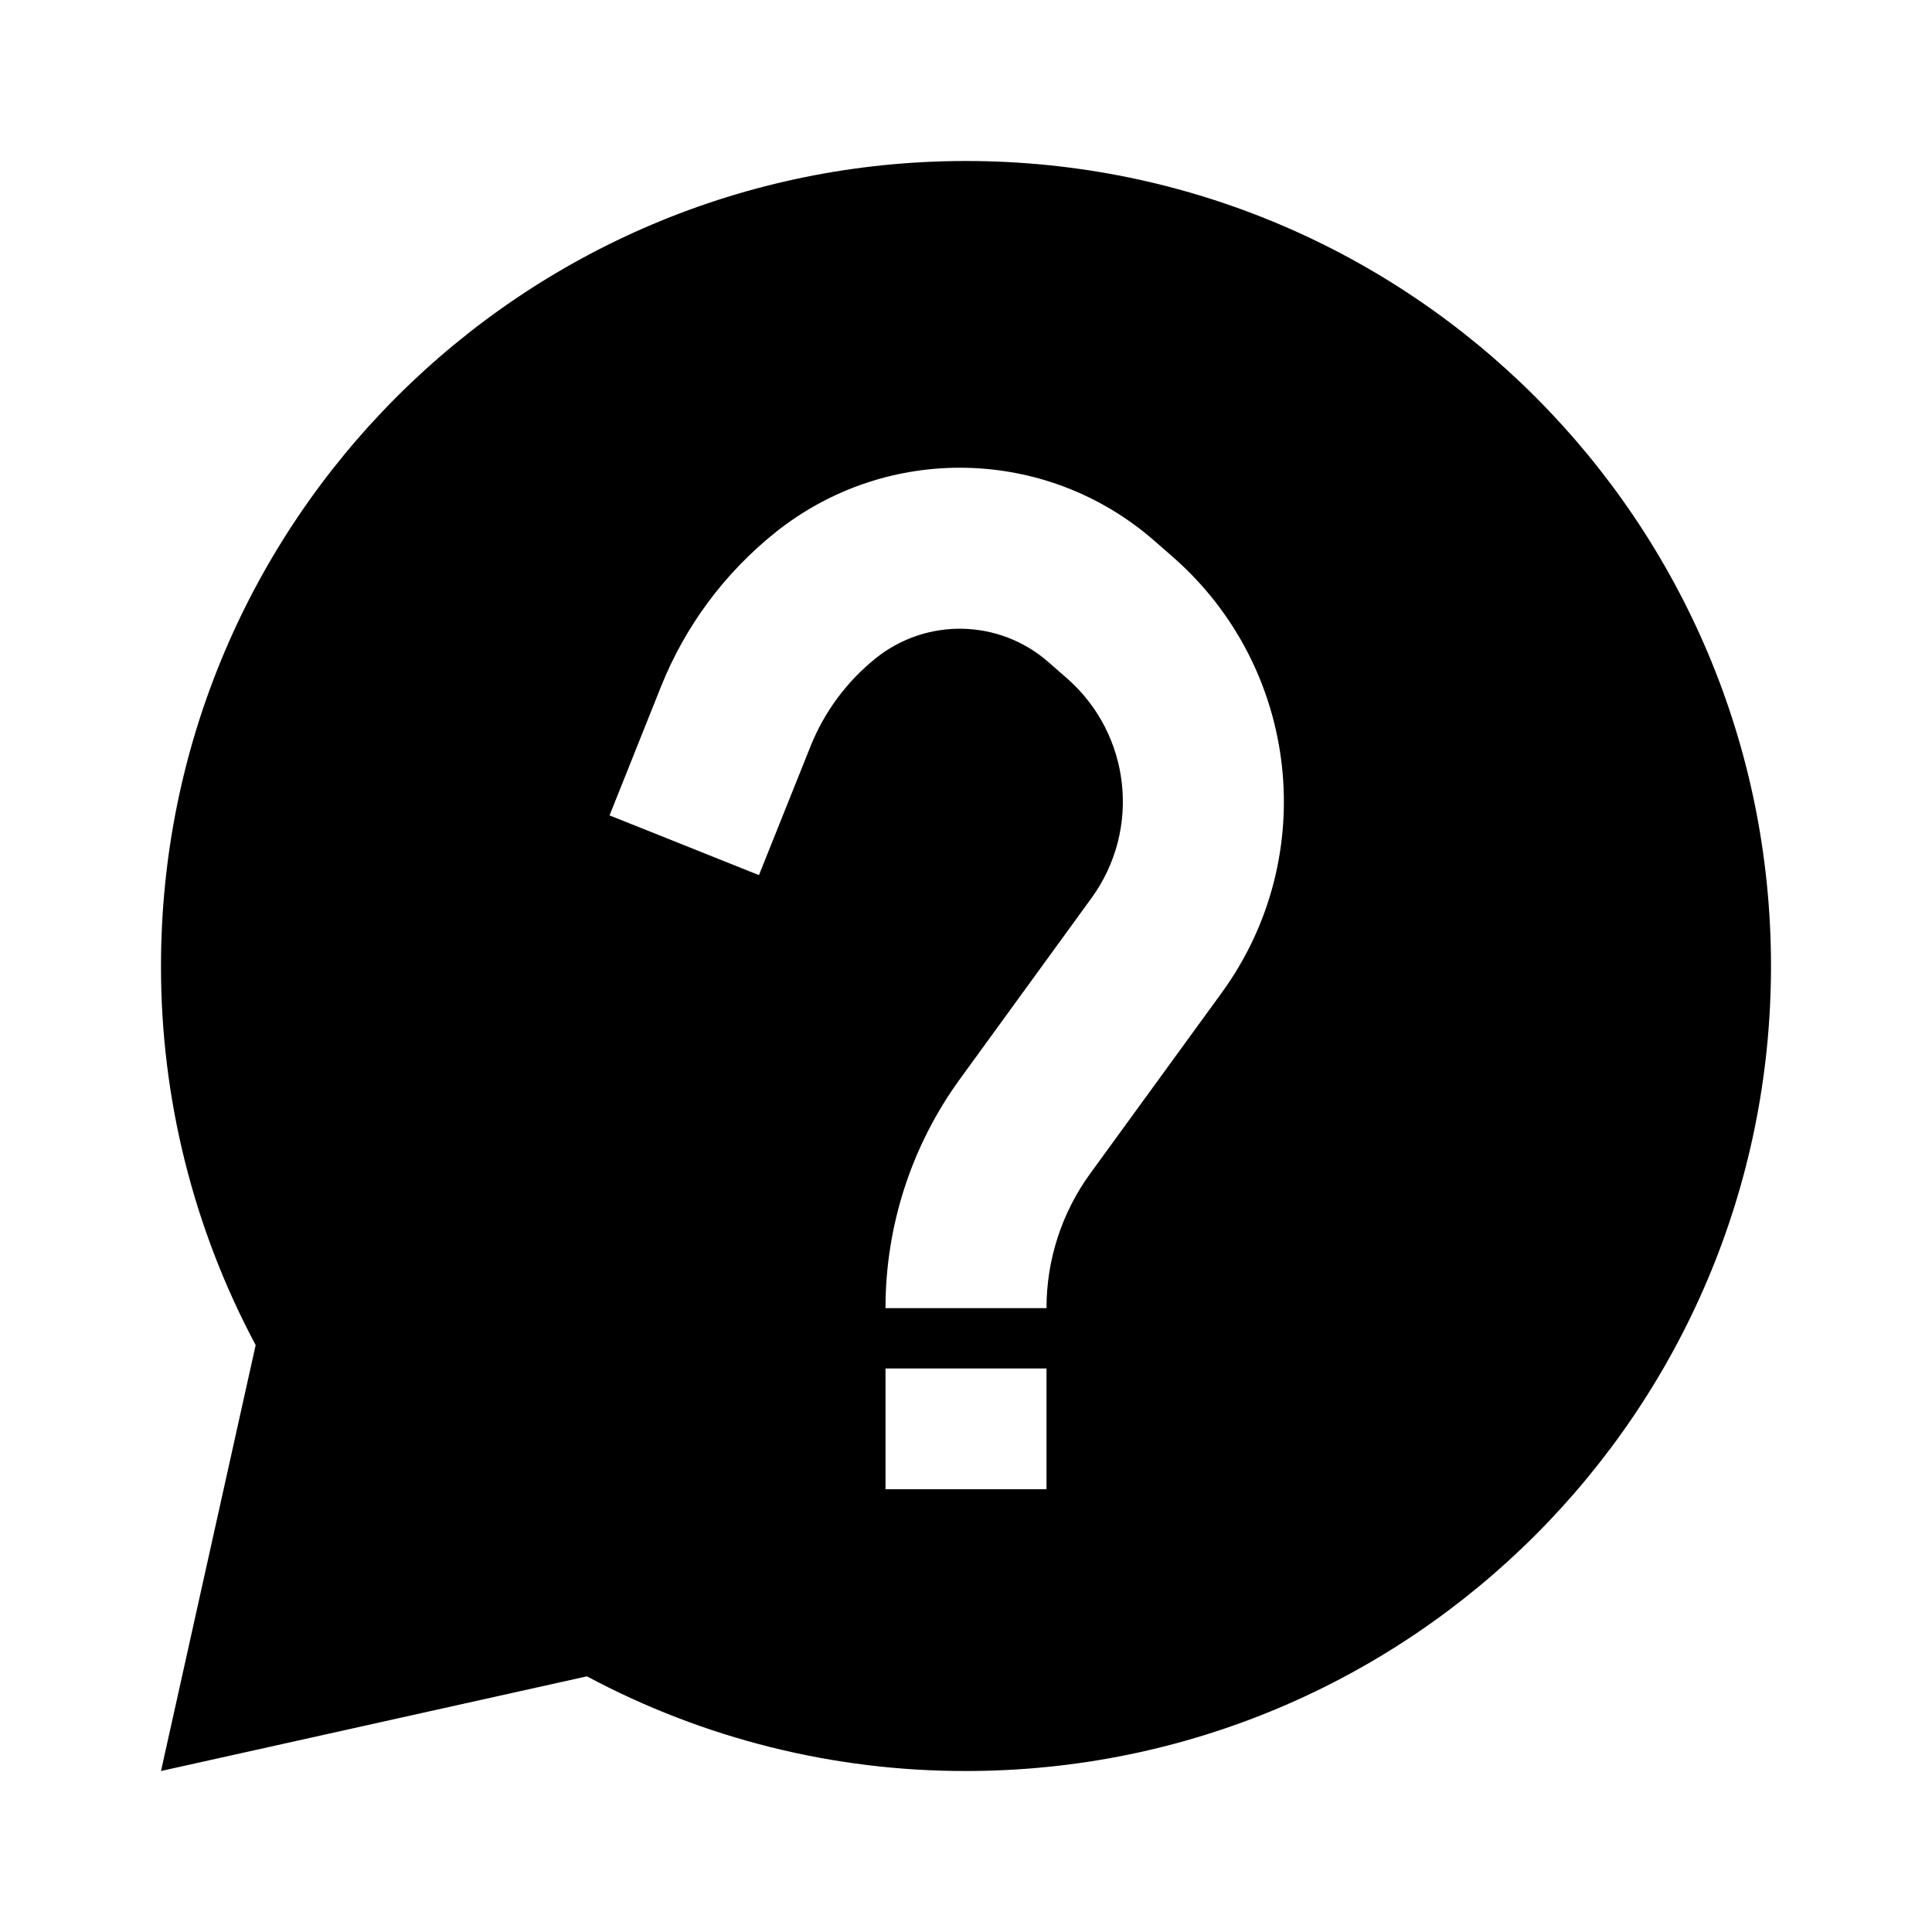 <svg width="24" height="24" viewBox="0 0 24 24" fill="none" xmlns="http://www.w3.org/2000/svg">
<path fill-rule="evenodd" clip-rule="evenodd" d="M2 22L7.291 20.824C8.74 21.599 10.357 22.003 12 22C17.523 22 22 17.523 22 12C22 6.477 17.523 2 12 2C6.477 2 2 6.477 2 12C1.998 13.643 2.402 15.26 3.176 16.709L2 22ZM14.34 6.718C13.002 5.548 11.019 5.504 9.631 6.615C9.001 7.119 8.512 7.778 8.212 8.527L7.572 10.129L9.428 10.871L10.069 9.27C10.241 8.841 10.52 8.465 10.88 8.176C11.512 7.671 12.414 7.691 13.023 8.224L13.254 8.426C14.046 9.119 14.179 10.303 13.559 11.156L11.927 13.401C11.324 14.229 11 15.226 11 16.25H13C13 15.649 13.19 15.063 13.544 14.577L15.177 12.332C16.405 10.643 16.142 8.296 14.571 6.92L14.34 6.718ZM11 17V18.5H13V17H11Z" fill="black"/>
</svg>
